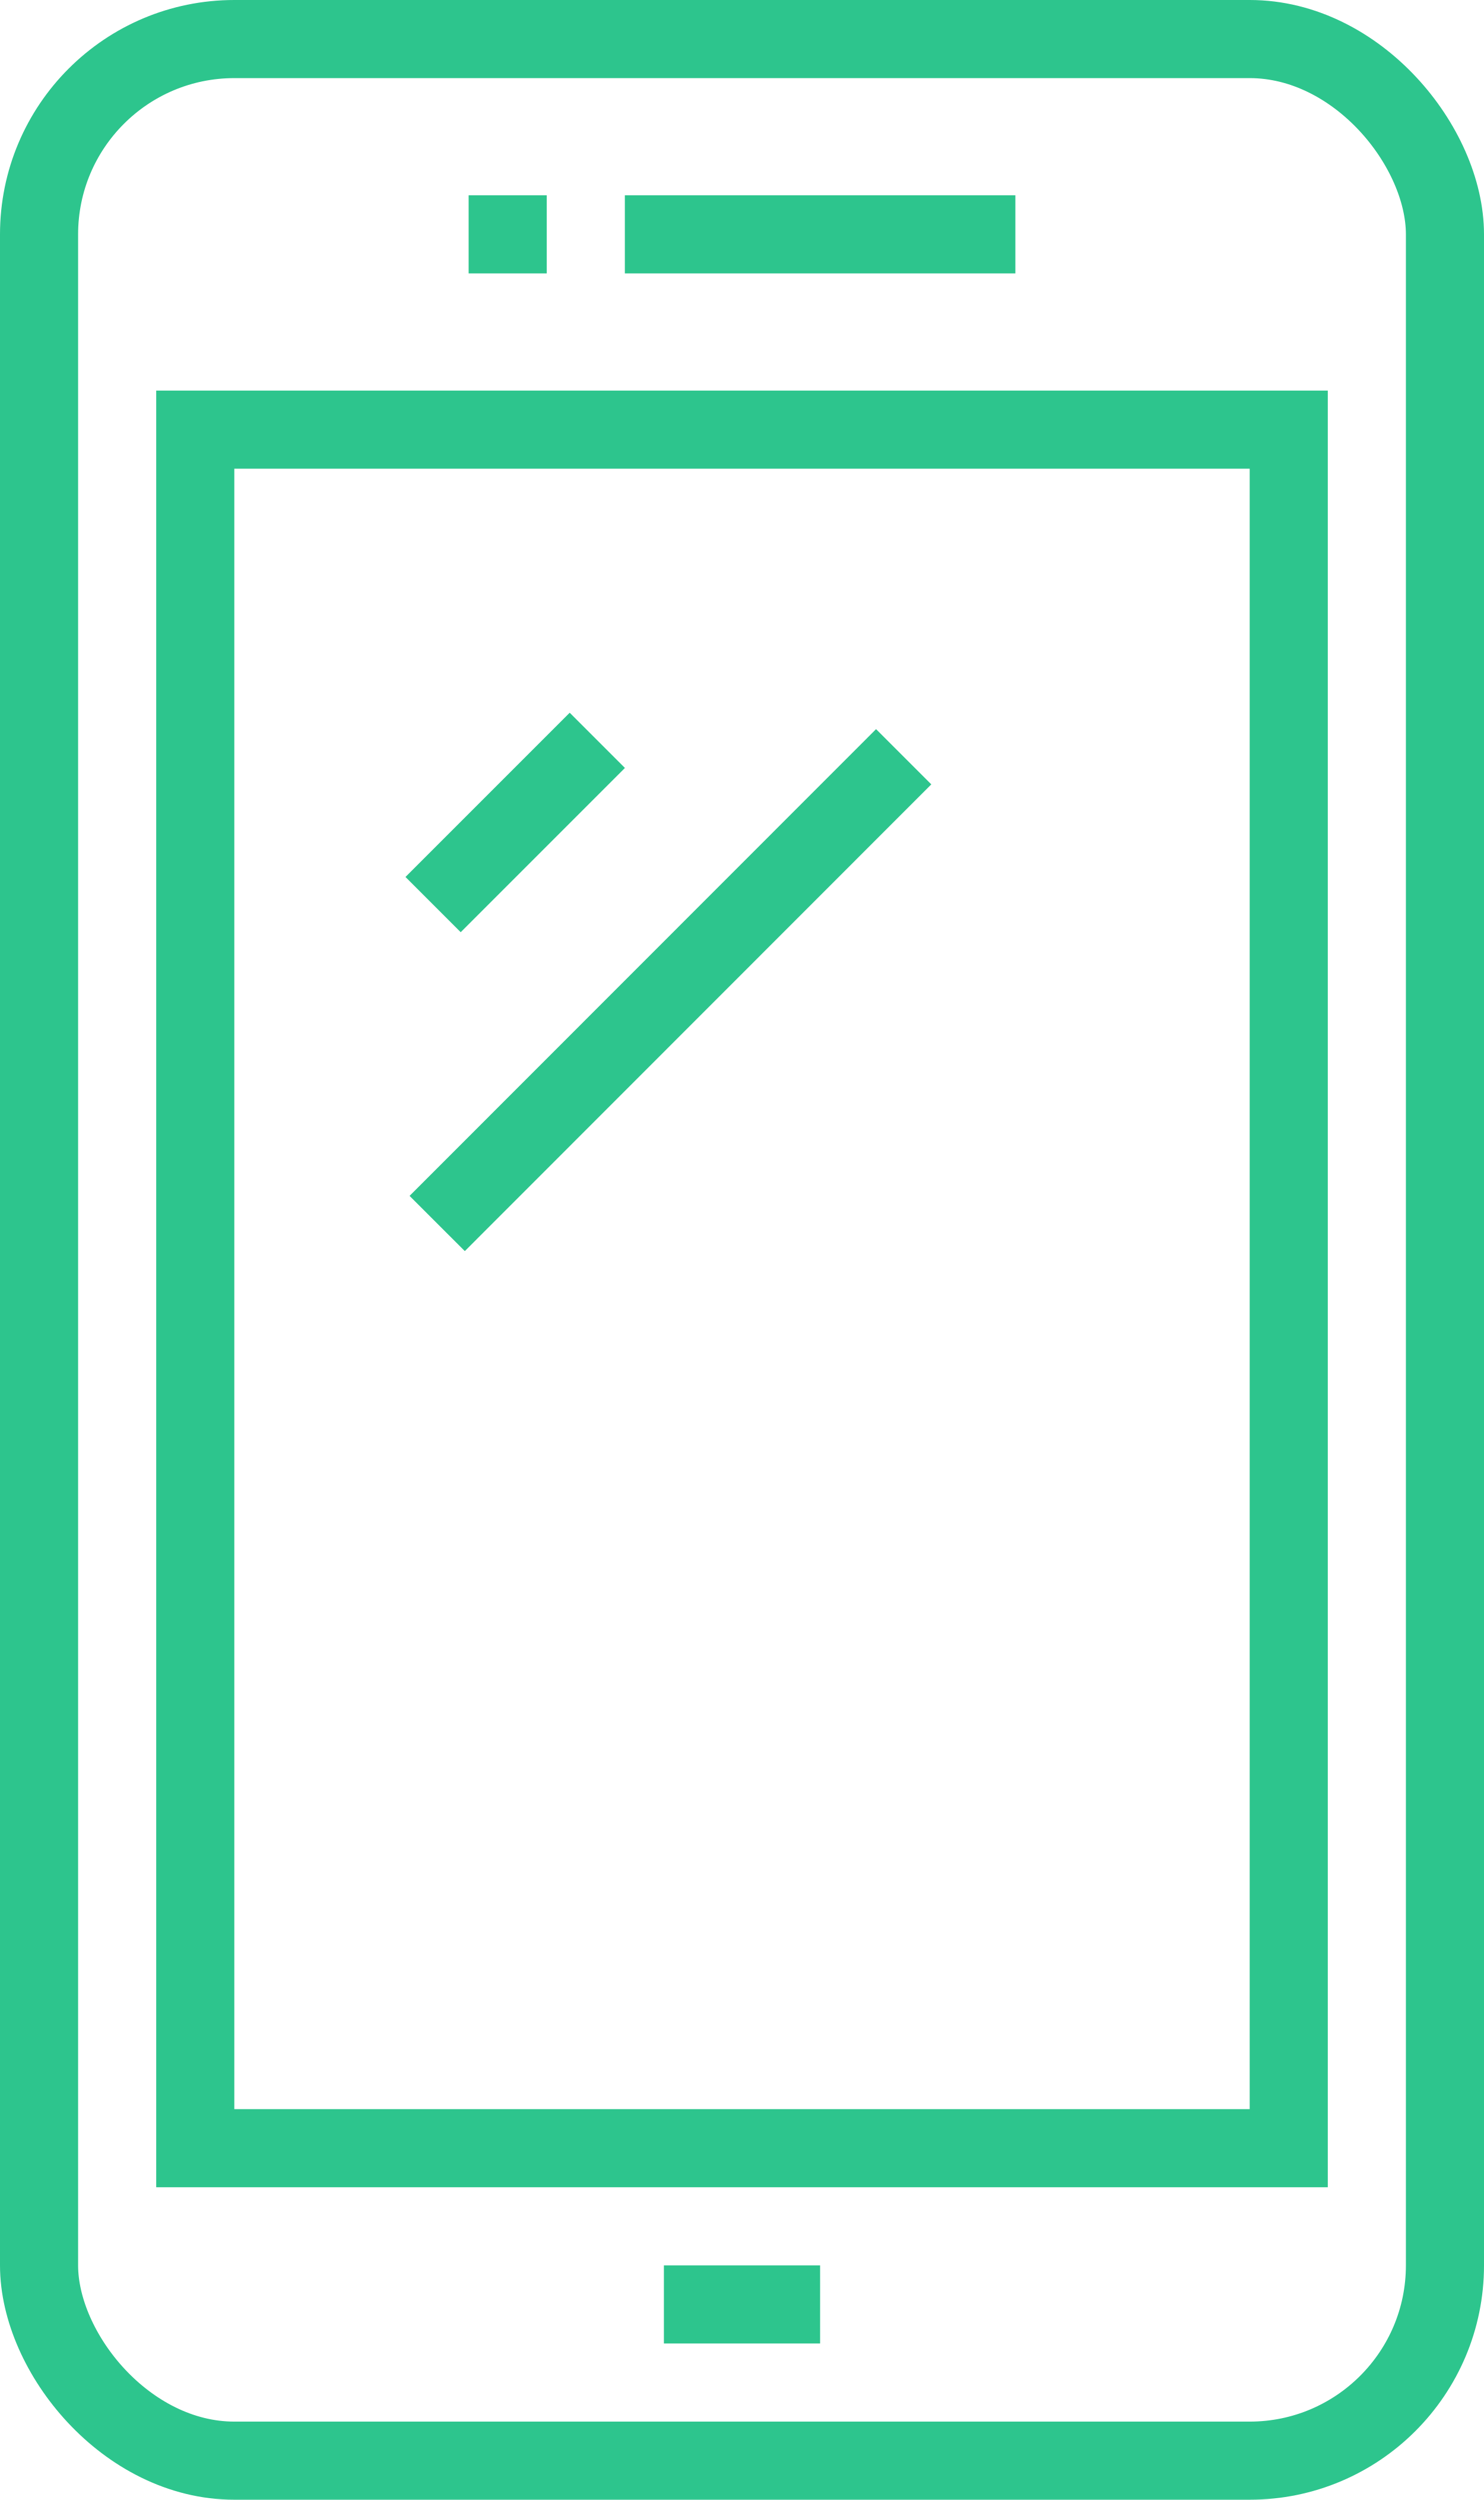 <svg xmlns="http://www.w3.org/2000/svg" viewBox="0 0 76 128"><defs><style>.cls-1{fill:none;stroke:#2dc58d;stroke-miterlimit:10;stroke-width:4px;}</style></defs><title>Asset 92</title><g id="Layer_2" data-name="Layer 2"><g id="Layer_1-2" data-name="Layer 1"><rect class="cls-1" x="2" y="2" width="72" height="124" rx="10" ry="10"/><rect class="cls-1" x="10" y="22" width="56" height="88"/><line class="cls-1" x1="34" y1="118" x2="42" y2="118"/><line class="cls-1" x1="28" y1="12" x2="24" y2="12"/><line class="cls-1" x1="32" y1="12" x2="52" y2="12"/><line class="cls-1" x1="22.18" y1="46.32" x2="30.59" y2="37.91"/><line class="cls-1" x1="22.39" y1="62.65" x2="46.28" y2="38.75"/></g></g></svg>